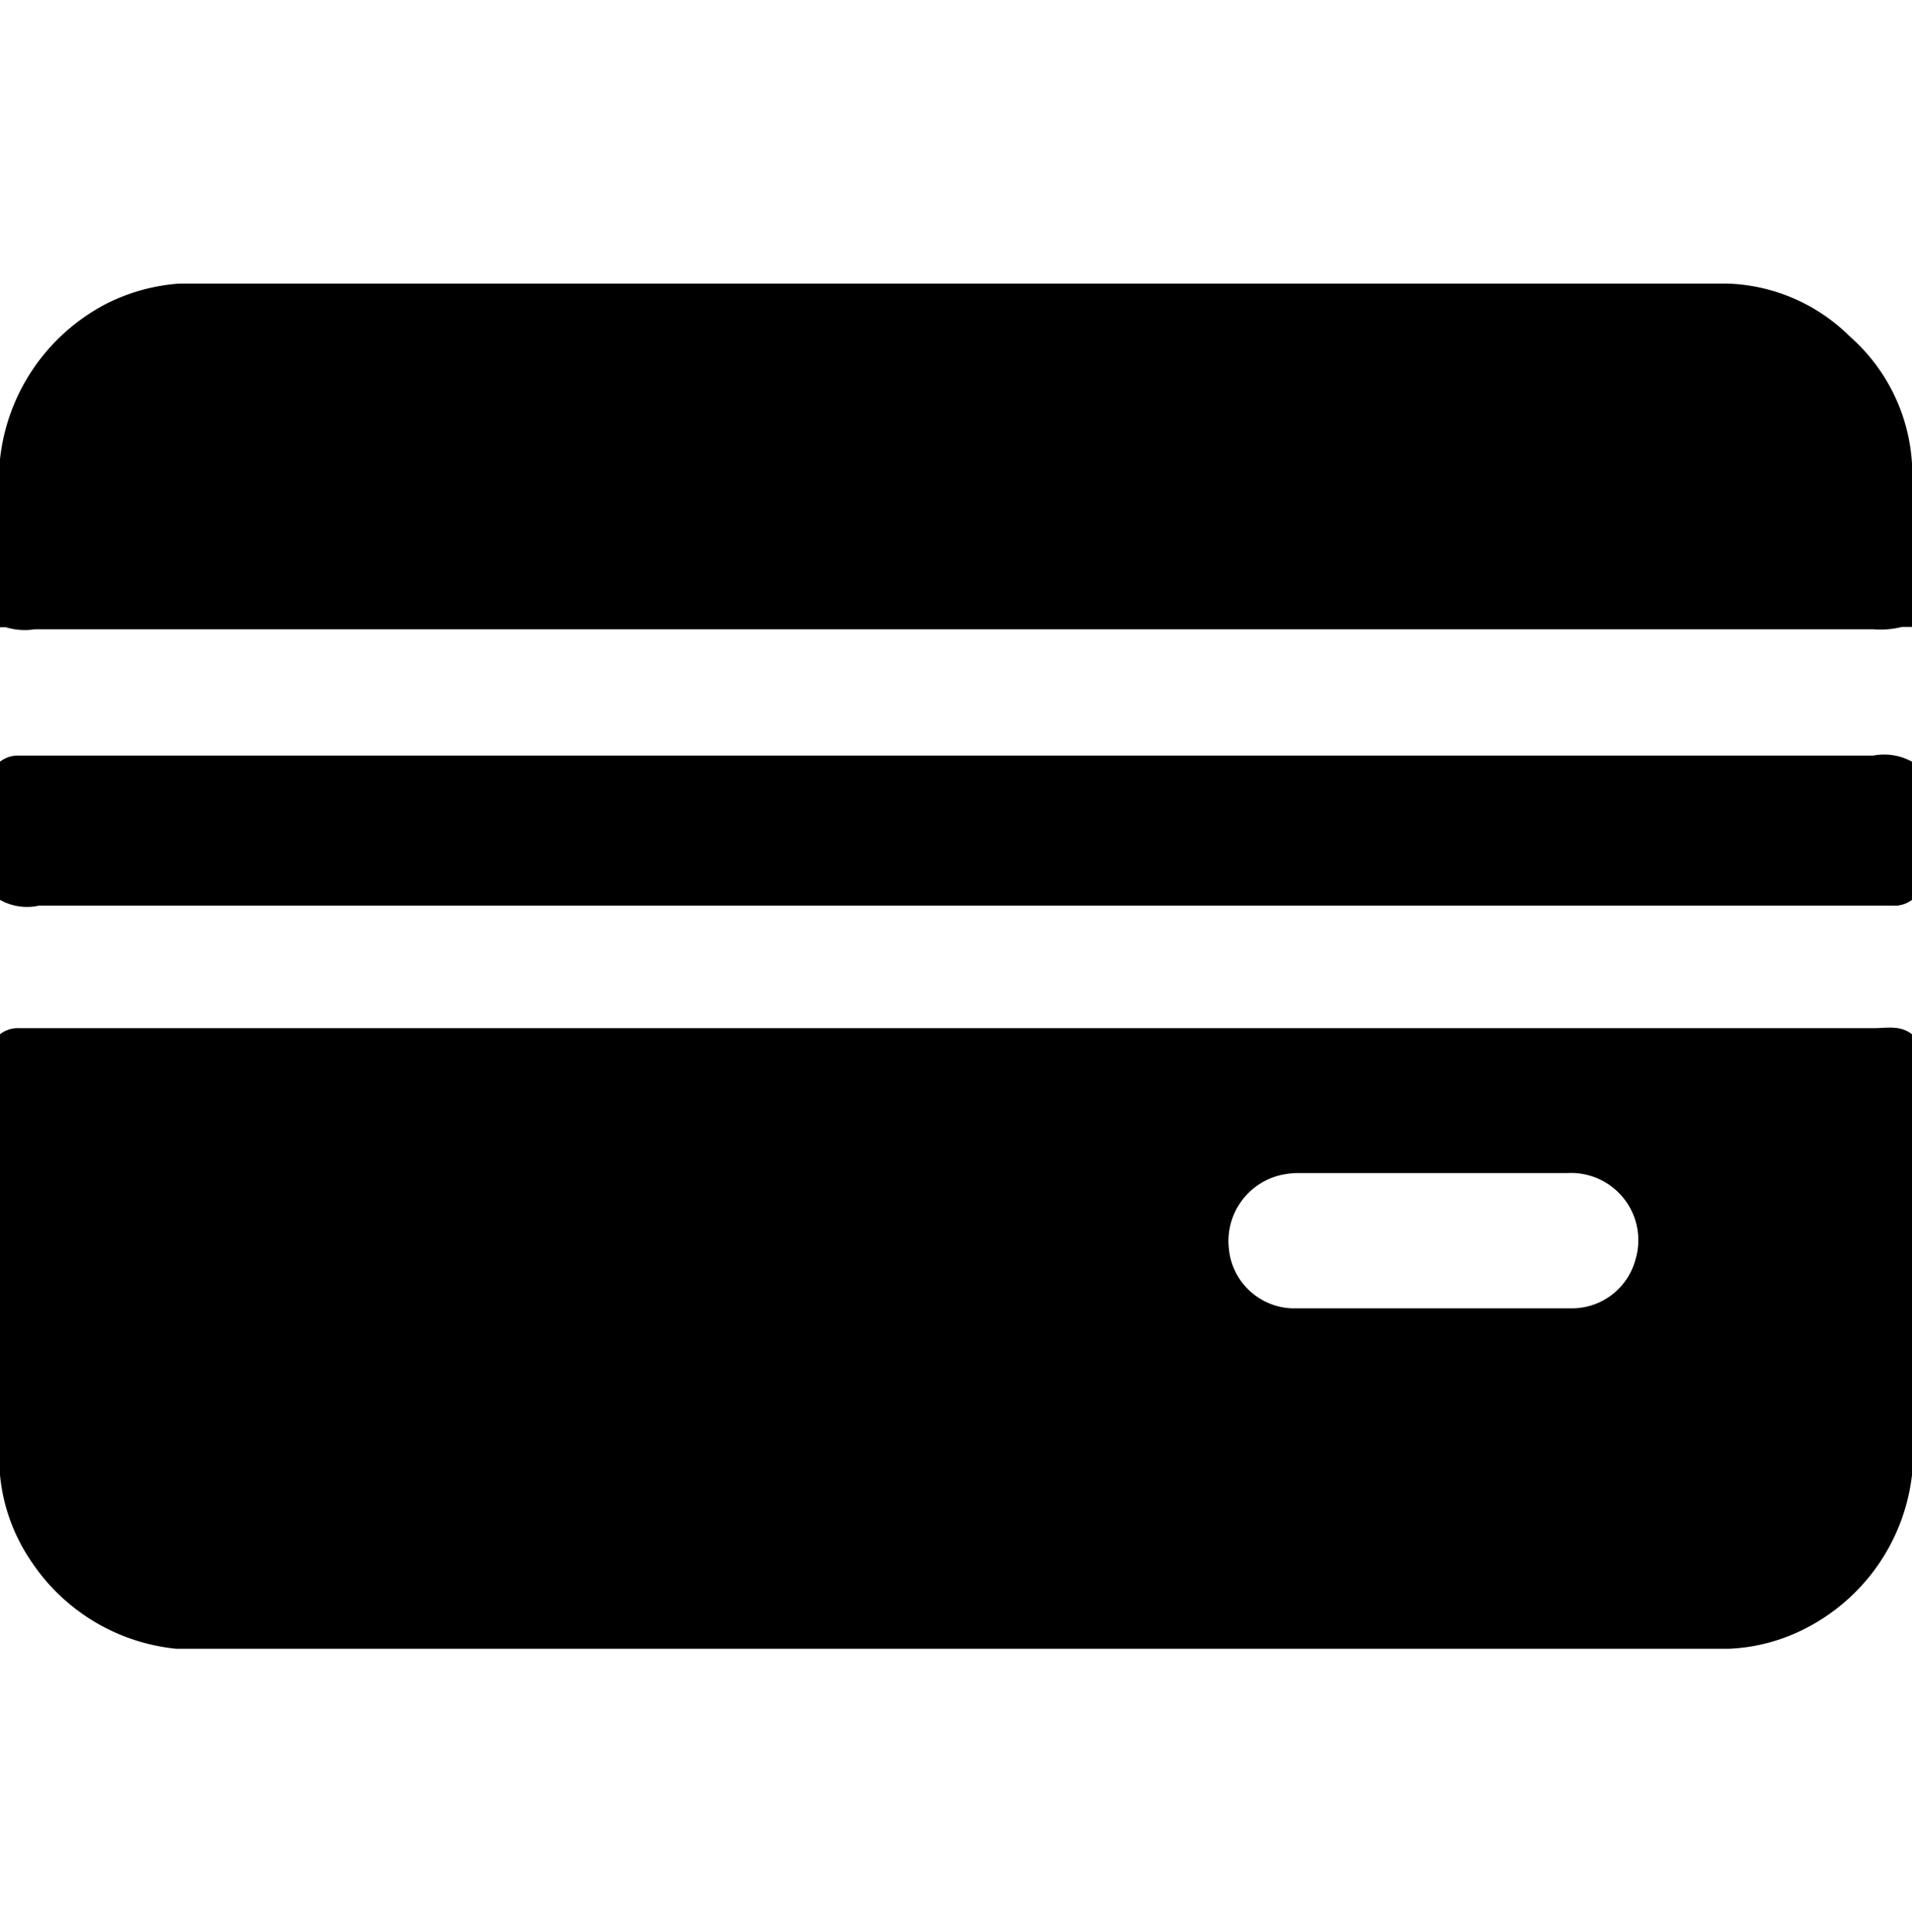 <svg data-name="圖層 1" xmlns="http://www.w3.org/2000/svg" viewBox="0 0 66 66.69"><path d="M0 31.06v-4.77a1 1 0 0 1 .66-.21h64a2 2 0 0 1 1.34.21v4.77a1 1 0 0 1-.66.2h-64a1.9 1.9 0 0 1-1.34-.2zm63.85-19.45a6.28 6.28 0 0 0-4.18-1.82H6.18a6.62 6.62 0 0 0-2.5.69A6.88 6.88 0 0 0 0 15.85v5.8h.2a2.26 2.26 0 0 0 1 .07h63.45a3.06 3.06 0 0 0 1-.08H66V16a6.35 6.35 0 0 0-2.15-4.39zm.83 23.88H.65a1 1 0 0 0-.65.21v15.21a6.34 6.34 0 0 0 1.09 3 6.81 6.81 0 0 0 5 3h53.58a6.35 6.35 0 0 0 2.63-.69 6.83 6.83 0 0 0 3.7-5.31V35.7c-.41-.32-.87-.21-1.32-.21zm-8.23 8a2.27 2.27 0 0 1-2.18 1.67h-9.66a2.27 2.27 0 0 1-2.19-2.06 2.34 2.34 0 0 1 1.67-2.51 2.78 2.78 0 0 1 .76-.1h9.27a2.32 2.32 0 0 1 2.33 3z"/></svg>